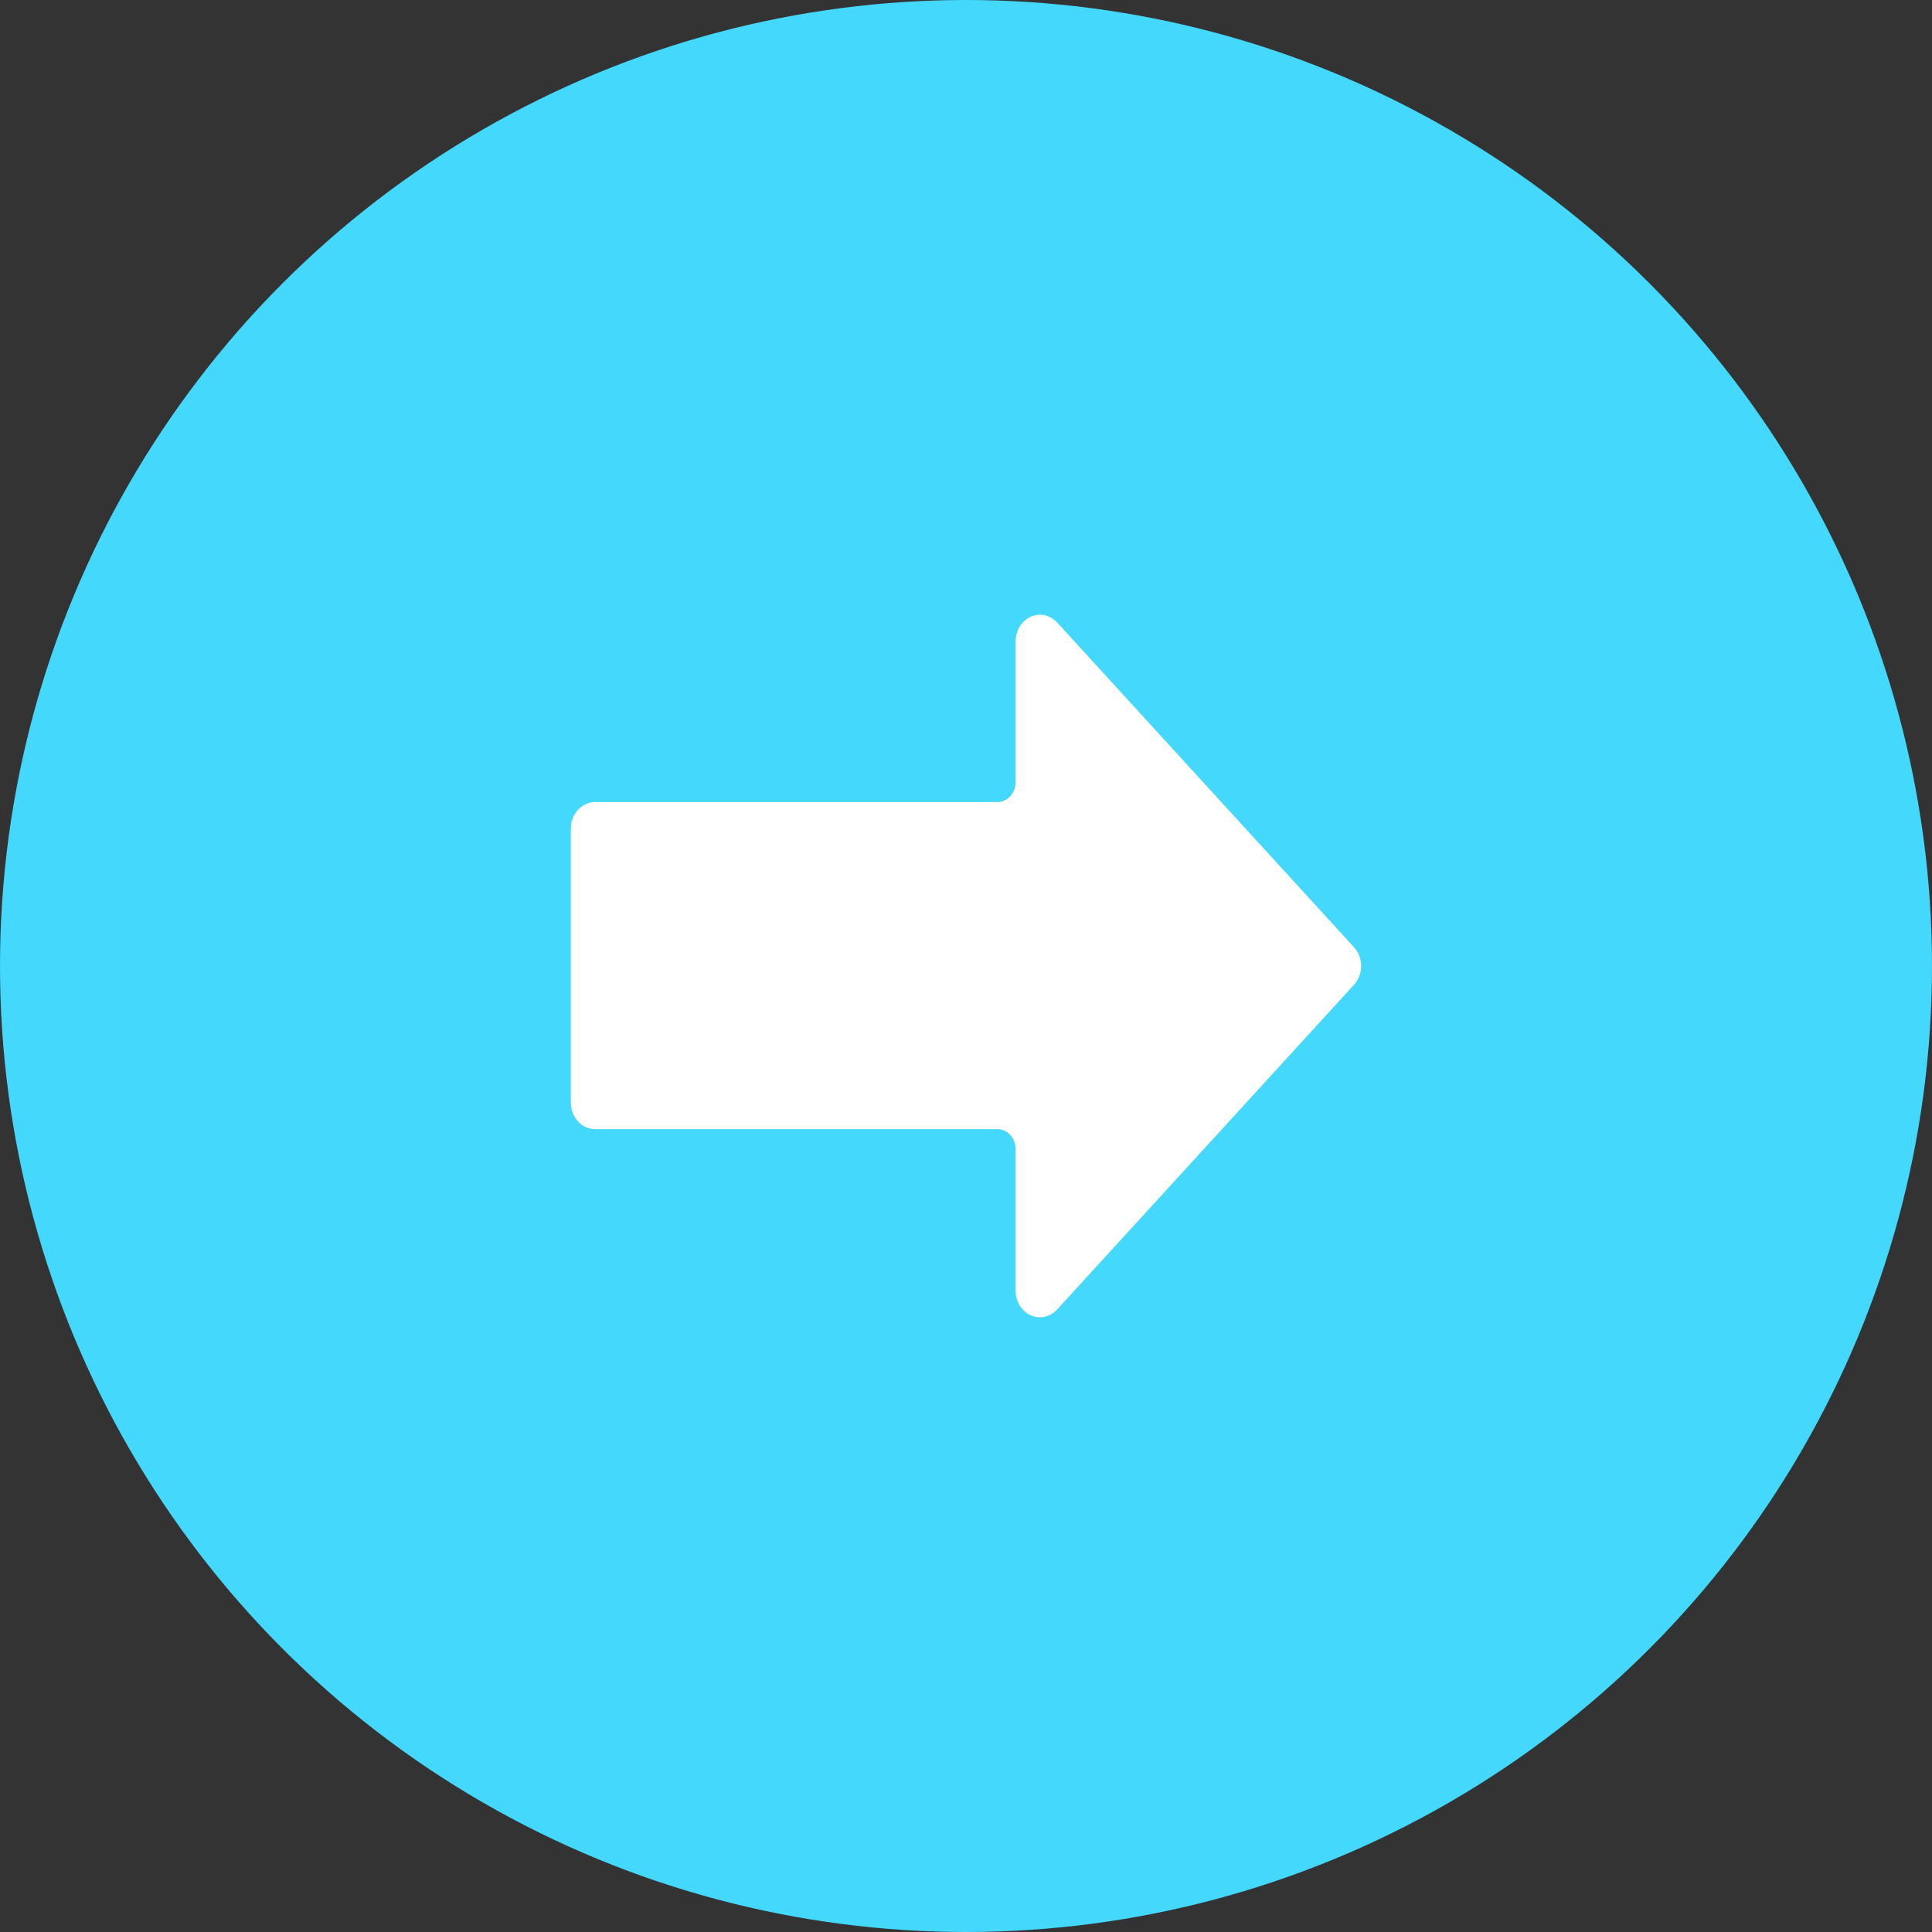 <svg width="44" height="44" viewBox="0 0 44 44" fill="none" xmlns="http://www.w3.org/2000/svg">
<rect x="0" y="0" width="44" height="44" fill="#333333" stroke="none"/>
<circle cx="22" cy="22" r="22" fill="#43D8FC"/>
<path d="M23.297 14.172C23.244 14.229 23.202 14.297 23.173 14.372C23.144 14.447 23.129 14.527 23.13 14.609L23.13 17.813C23.13 18.063 22.944 18.266 22.716 18.266L13.555 18.266C13.248 18.266 13 18.538 13 18.872L13 25.109C13 25.444 13.248 25.716 13.555 25.716L22.716 25.716C22.944 25.716 23.13 25.919 23.13 26.169L23.13 29.382C23.124 29.717 23.367 29.994 23.674 30C23.749 30.002 23.825 29.986 23.895 29.954C23.965 29.923 24.029 29.876 24.081 29.817L30.834 22.43C30.939 22.318 30.998 22.165 31 22.005C31 21.924 30.986 21.843 30.957 21.769C30.929 21.694 30.887 21.627 30.834 21.57L24.081 14.183C23.868 13.943 23.517 13.938 23.297 14.172Z" fill="white"/>
</svg>
